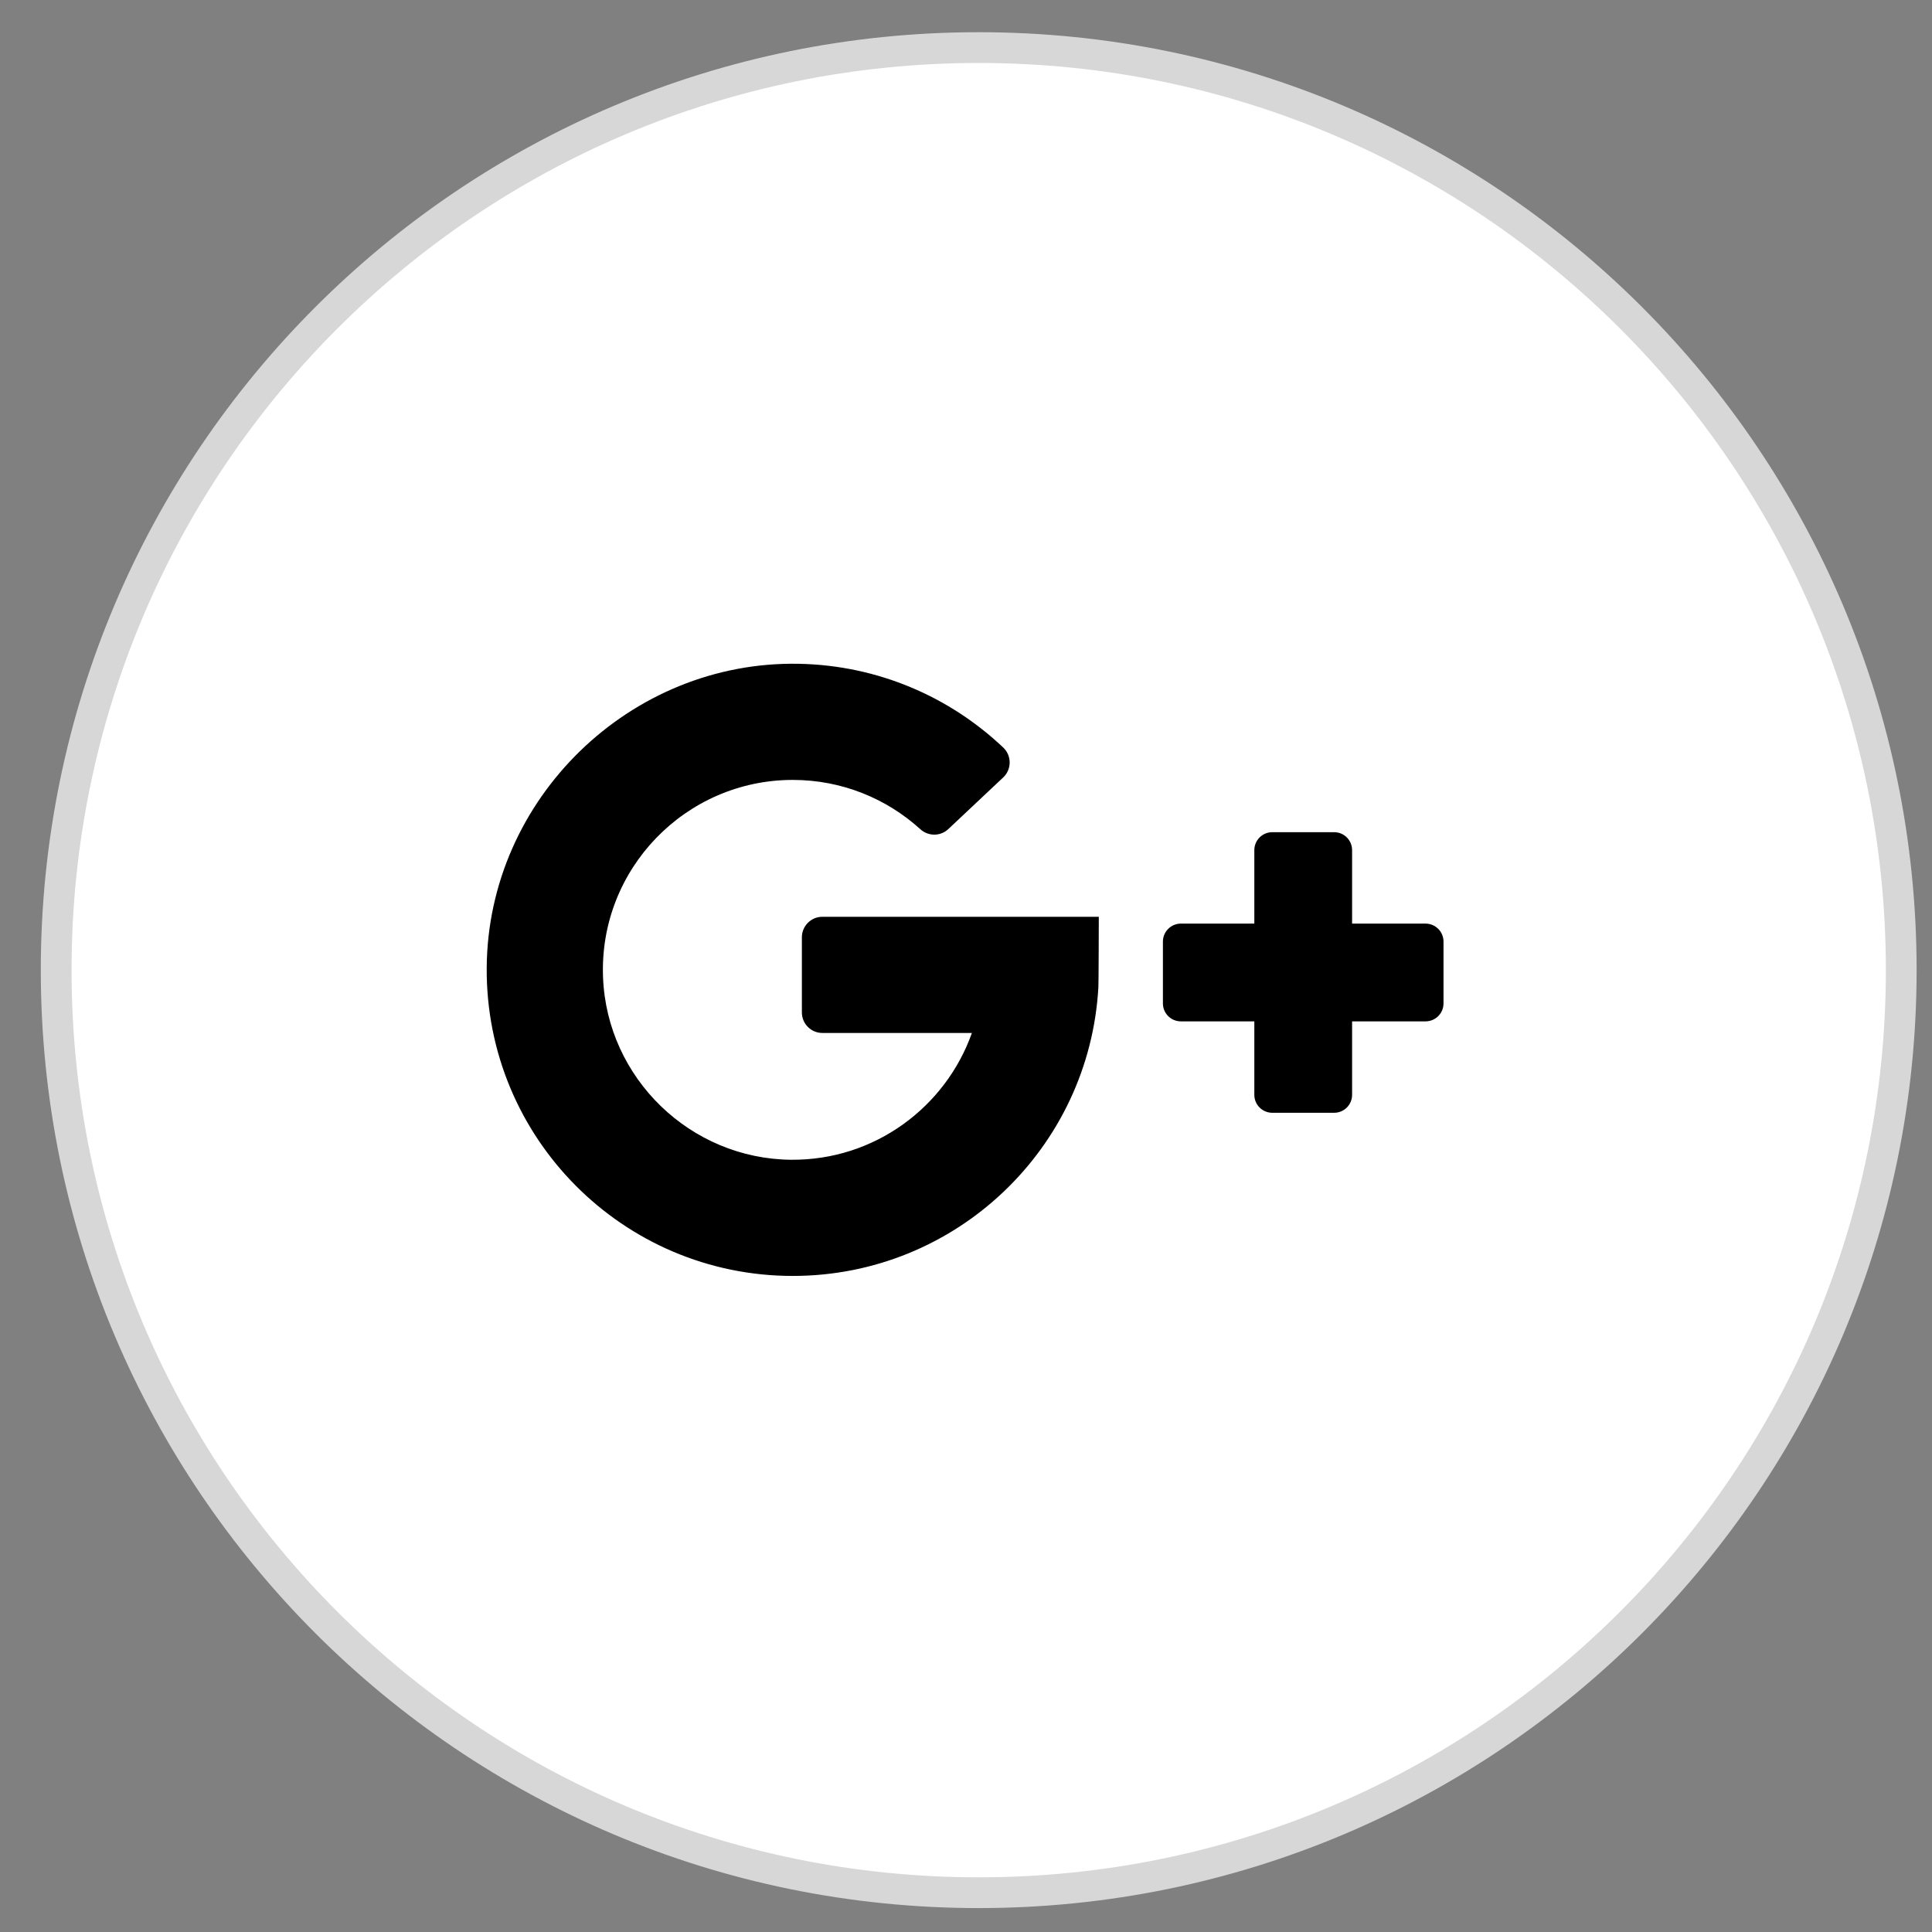 <svg width="38" height="38" viewBox="0 0 38 38" fill="none" xmlns="http://www.w3.org/2000/svg">
<rect x="0" y="0" width="38" height="38" fill="#808080" stroke="none"/>
<path d="M19.25 37.227C29.271 37.227 37.395 29.103 37.395 19.081C37.395 9.06 29.271 0.936 19.25 0.936C9.229 0.936 1.105 9.06 1.105 19.081C1.105 29.103 9.229 37.227 19.25 37.227Z" fill="white" stroke="#D7D7D7" stroke-width="0.605"/>
<path d="M16.175 20.317H19.116C18.599 21.776 17.202 22.823 15.565 22.811C13.58 22.796 11.938 21.207 11.861 19.223C11.778 17.096 13.484 15.34 15.593 15.34C16.558 15.34 17.438 15.707 18.101 16.309C18.258 16.452 18.497 16.453 18.652 16.307L19.732 15.291C19.901 15.132 19.901 14.863 19.733 14.704C18.681 13.707 17.269 13.086 15.713 13.056C12.394 12.991 9.596 15.712 9.573 19.032C9.549 22.377 12.254 25.096 15.593 25.096C18.805 25.096 21.428 22.581 21.604 19.414C21.609 19.374 21.612 18.032 21.612 18.032H16.175C15.953 18.032 15.772 18.213 15.772 18.435V19.914C15.772 20.137 15.953 20.317 16.175 20.317Z" fill="black"/>
<path d="M26.594 18.166V16.722C26.594 16.526 26.436 16.368 26.241 16.368H25.025C24.829 16.368 24.671 16.526 24.671 16.722V18.166H23.227C23.031 18.166 22.873 18.325 22.873 18.52V19.736C22.873 19.931 23.031 20.089 23.227 20.089H24.671V21.534C24.671 21.729 24.829 21.887 25.025 21.887H26.241C26.436 21.887 26.594 21.729 26.594 21.534V20.089H28.038C28.234 20.089 28.392 19.931 28.392 19.736V18.52C28.392 18.325 28.234 18.166 28.038 18.166H26.594Z" fill="black"/>
</svg>
